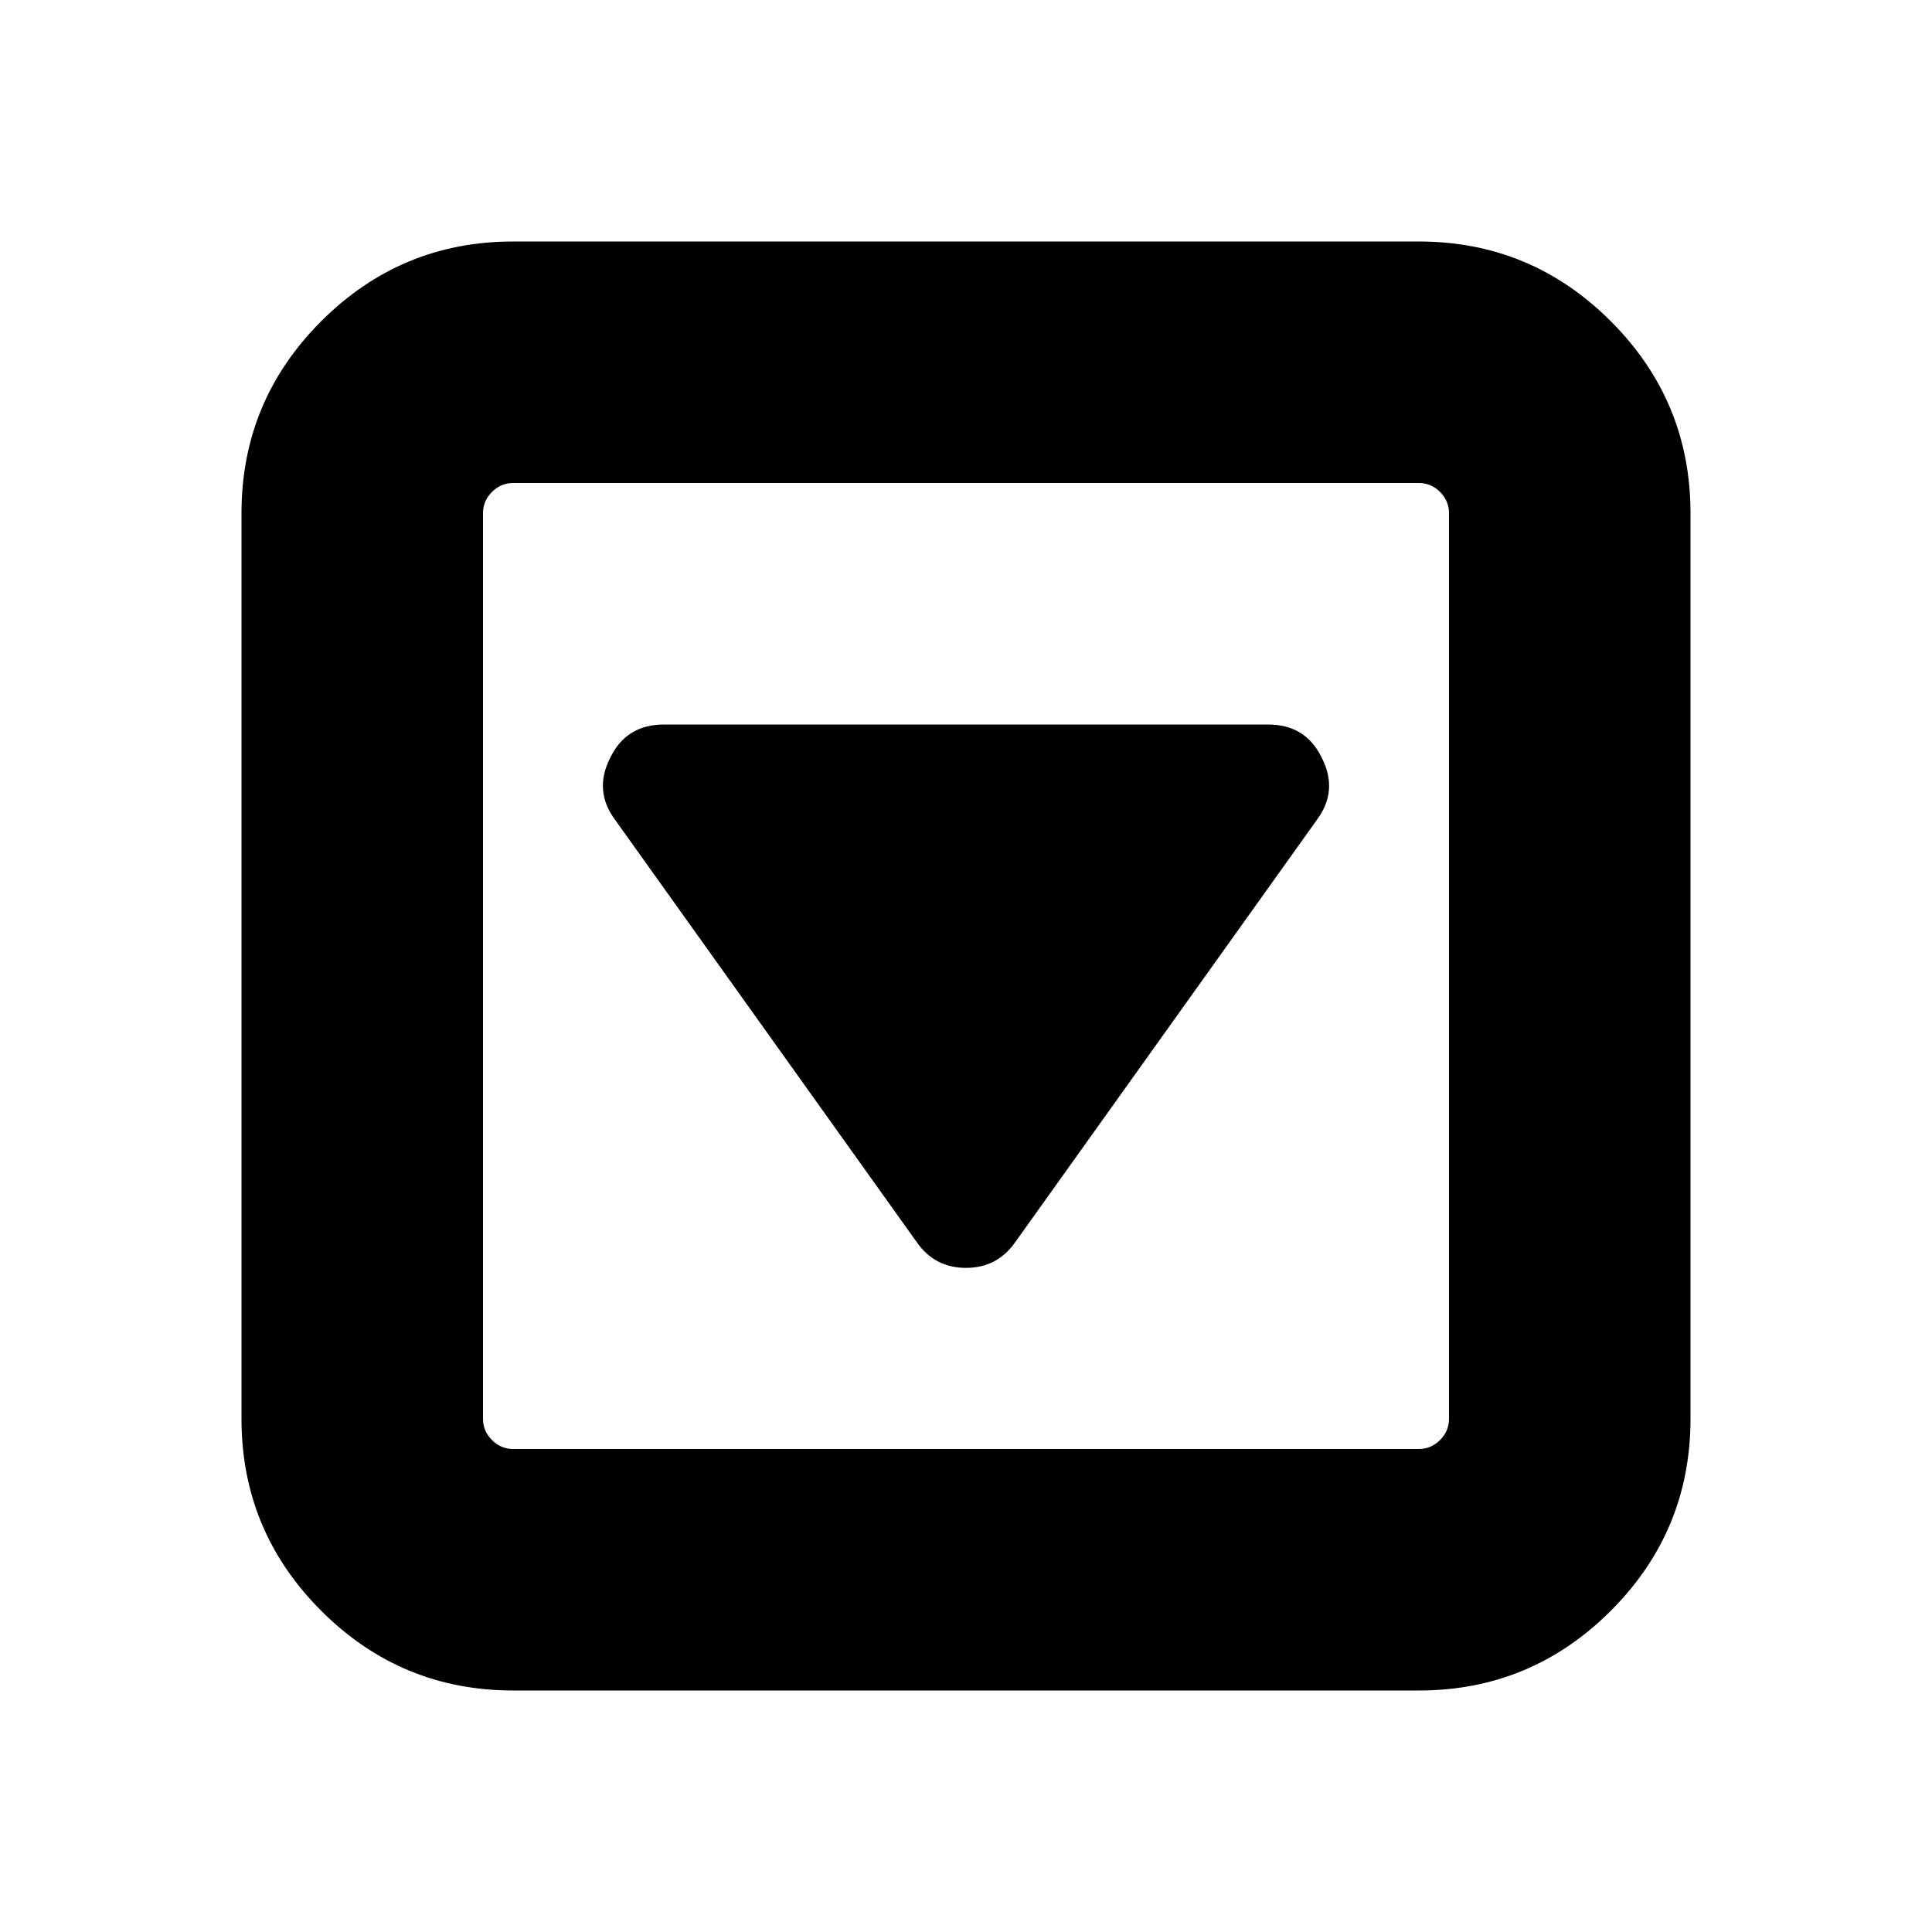 <svg width="2048" height="2048" viewBox="0 0 2048 2048" xmlns="http://www.w3.org/2000/svg"><path d="M256 1504v-960q0-119 84.5-203.5t203.5-84.5h960q119 0 203.5 84.5t84.5 203.5v960q0 119-84.5 203.5t-203.5 84.5h-960q-119 0-203.5-84.5t-84.5-203.5zm256 0q0 13 9.5 22.5t22.5 9.5h960q13 0 22.5-9.5t9.5-22.5v-960q0-13-9.5-22.5t-22.5-9.5h-960q-13 0-22.5 9.5t-9.5 22.5v960zm135-701q17-35 57-35h640q40 0 57 35 18 35-5 66l-320 448q-19 27-52 27t-52-27l-320-448q-23-31-5-66z"/></svg>